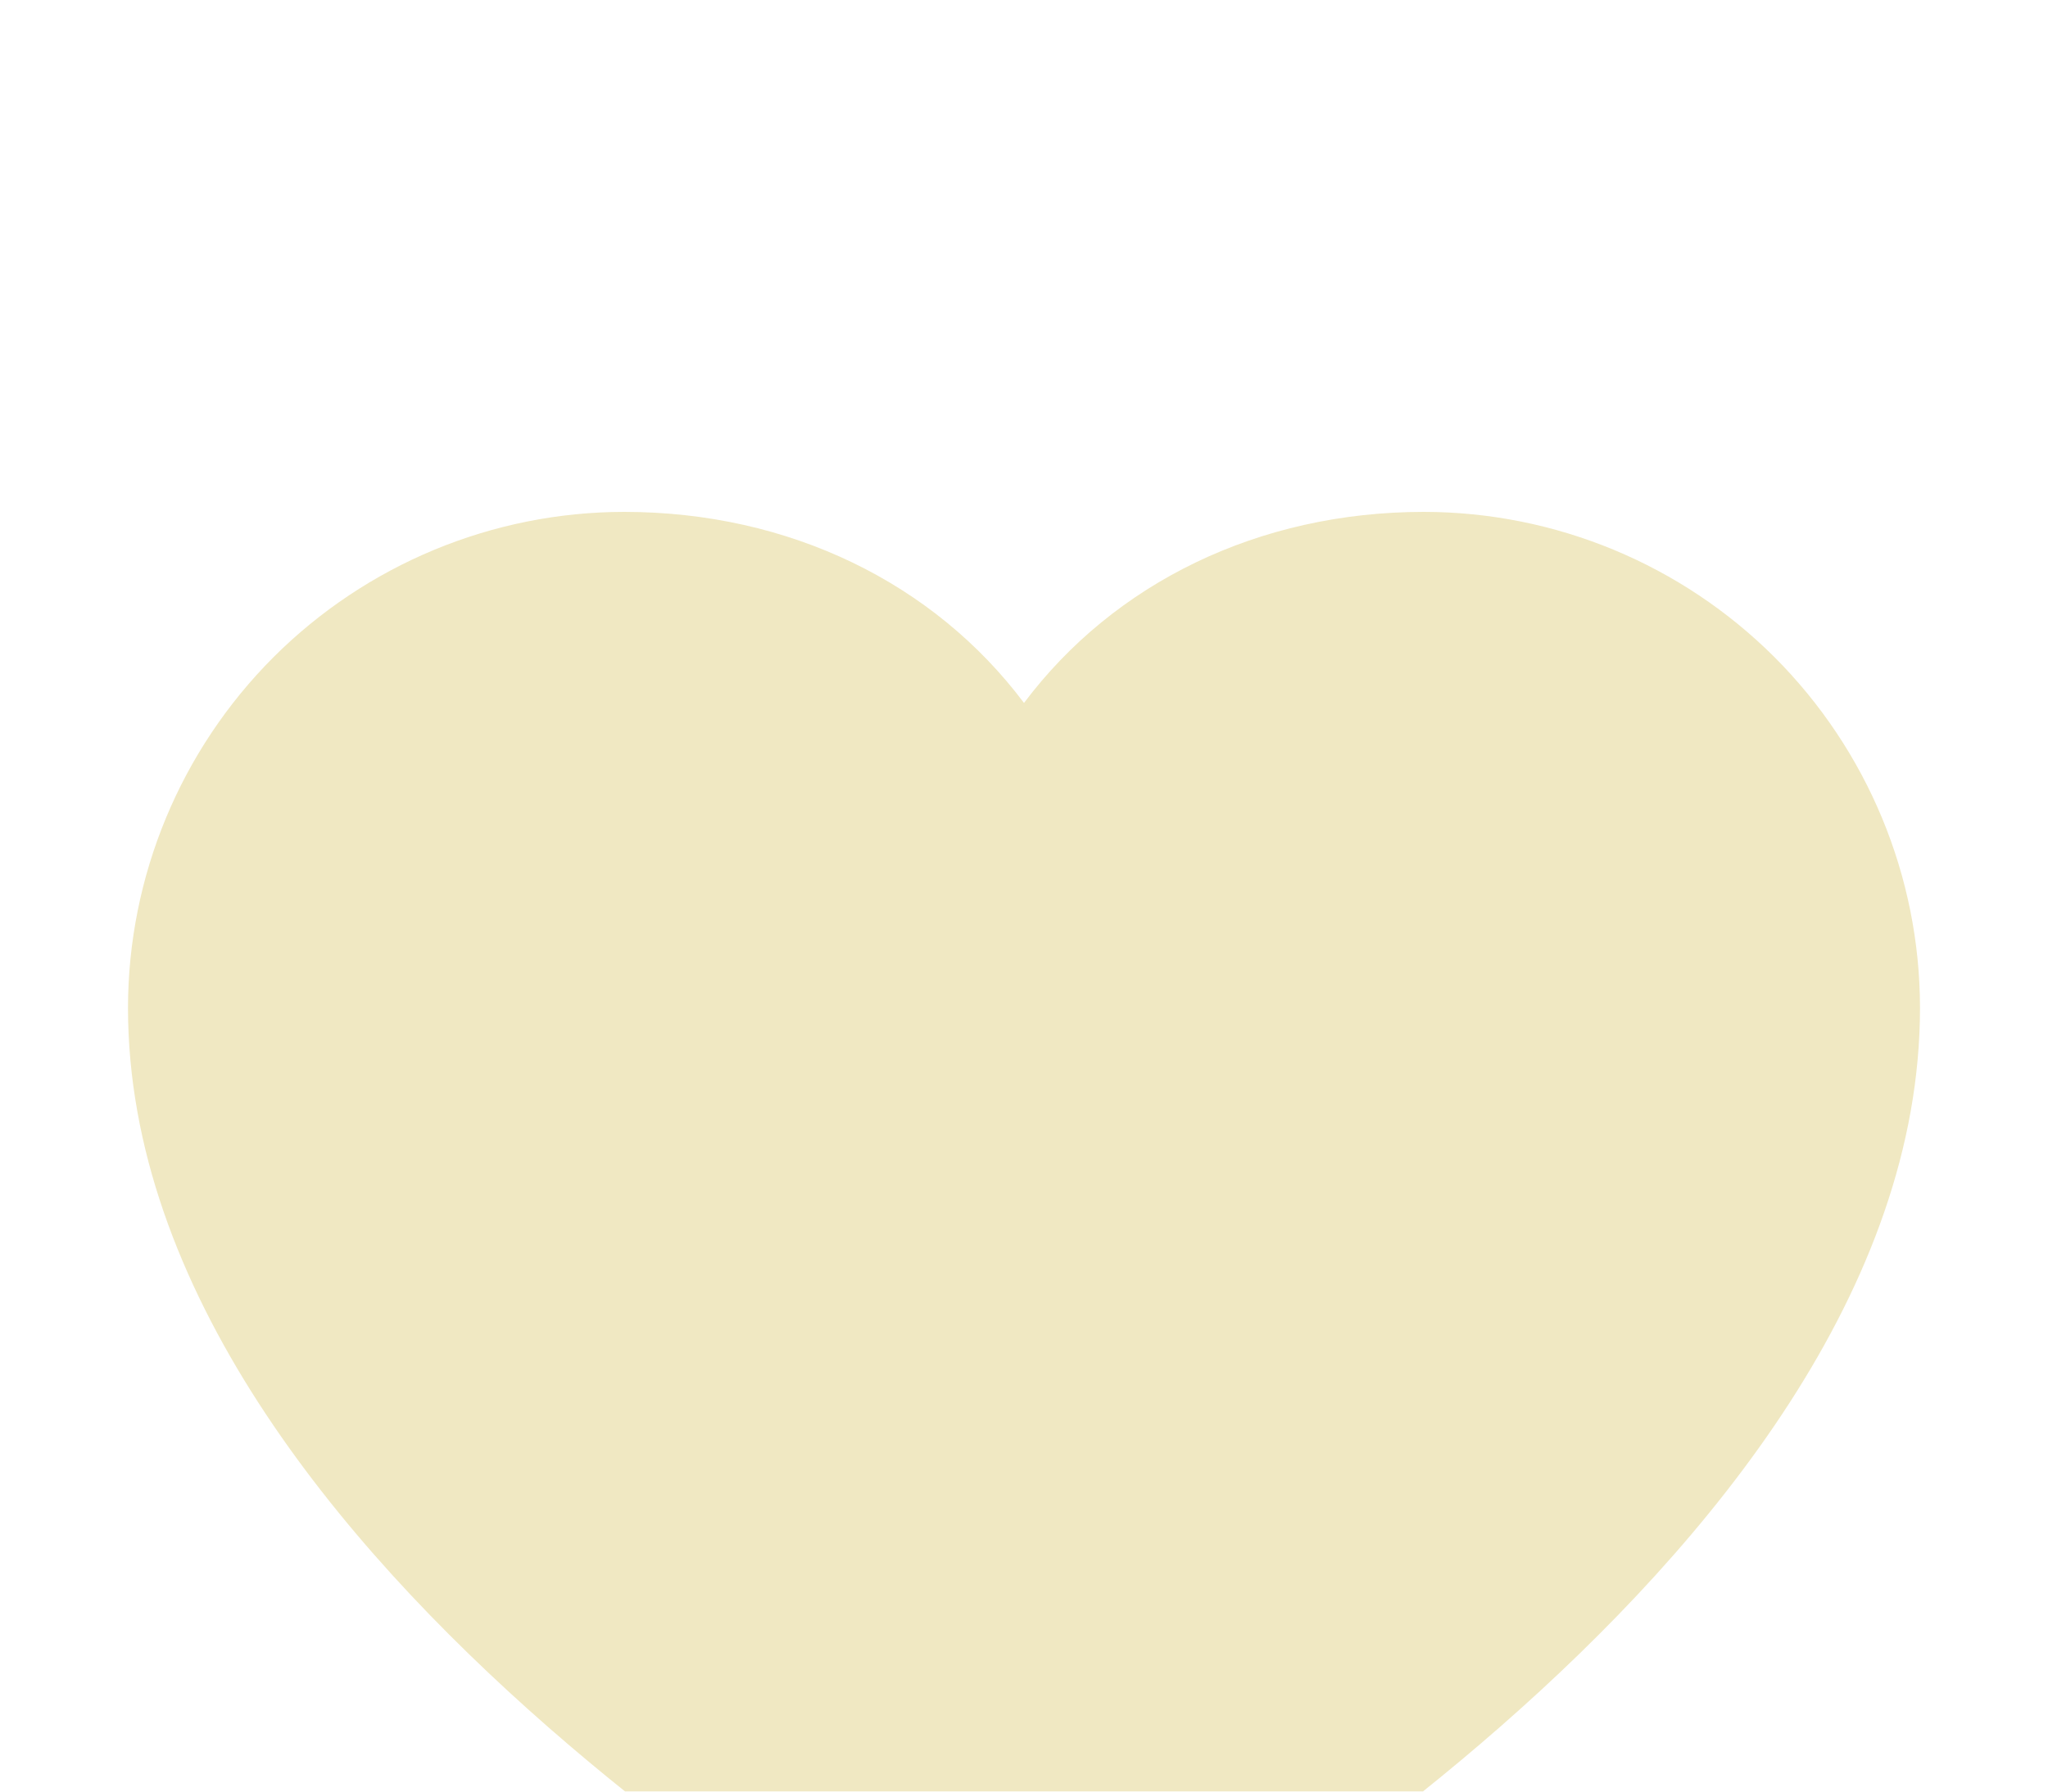 <svg width="16" height="14" viewBox="0 0 16 14" fill="none" xmlns="http://www.w3.org/2000/svg">
<g filter="url(#filter0_d_4103_357)">
<path d="M15 3.875C15 8.25 8.513 11.791 8.237 11.938C8.164 11.977 8.083 11.997 8 11.997C7.917 11.997 7.836 11.977 7.763 11.938C7.487 11.791 1 8.25 1 3.875C1.001 2.848 1.41 1.863 2.136 1.136C2.863 0.41 3.848 0.001 4.875 0C6.166 0 7.296 0.555 8 1.493C8.704 0.555 9.834 0 11.125 0C12.152 0.001 13.137 0.41 13.864 1.136C14.59 1.863 14.999 2.848 15 3.875Z" fill="#F0E8C2"/>
</g>
<defs>
<filter id="filter0_d_4103_357" x="-3" y="0" width="22" height="19.997" filterUnits="userSpaceOnUse" color-interpolation-filters="sRGB">
<feFlood flood-opacity="0" result="BackgroundImageFix"/>
<feColorMatrix in="SourceAlpha" type="matrix" values="0 0 0 0 0 0 0 0 0 0 0 0 0 0 0 0 0 0 127 0" result="hardAlpha"/>
<feOffset dy="4"/>
<feGaussianBlur stdDeviation="2"/>
<feComposite in2="hardAlpha" operator="out"/>
<feColorMatrix type="matrix" values="0 0 0 0 0 0 0 0 0 0 0 0 0 0 0 0 0 0 0.25 0"/>
<feBlend mode="normal" in2="BackgroundImageFix" result="effect1_dropShadow_4103_357"/>
<feBlend mode="normal" in="SourceGraphic" in2="effect1_dropShadow_4103_357" result="shape"/>
</filter>
</defs>
</svg>
